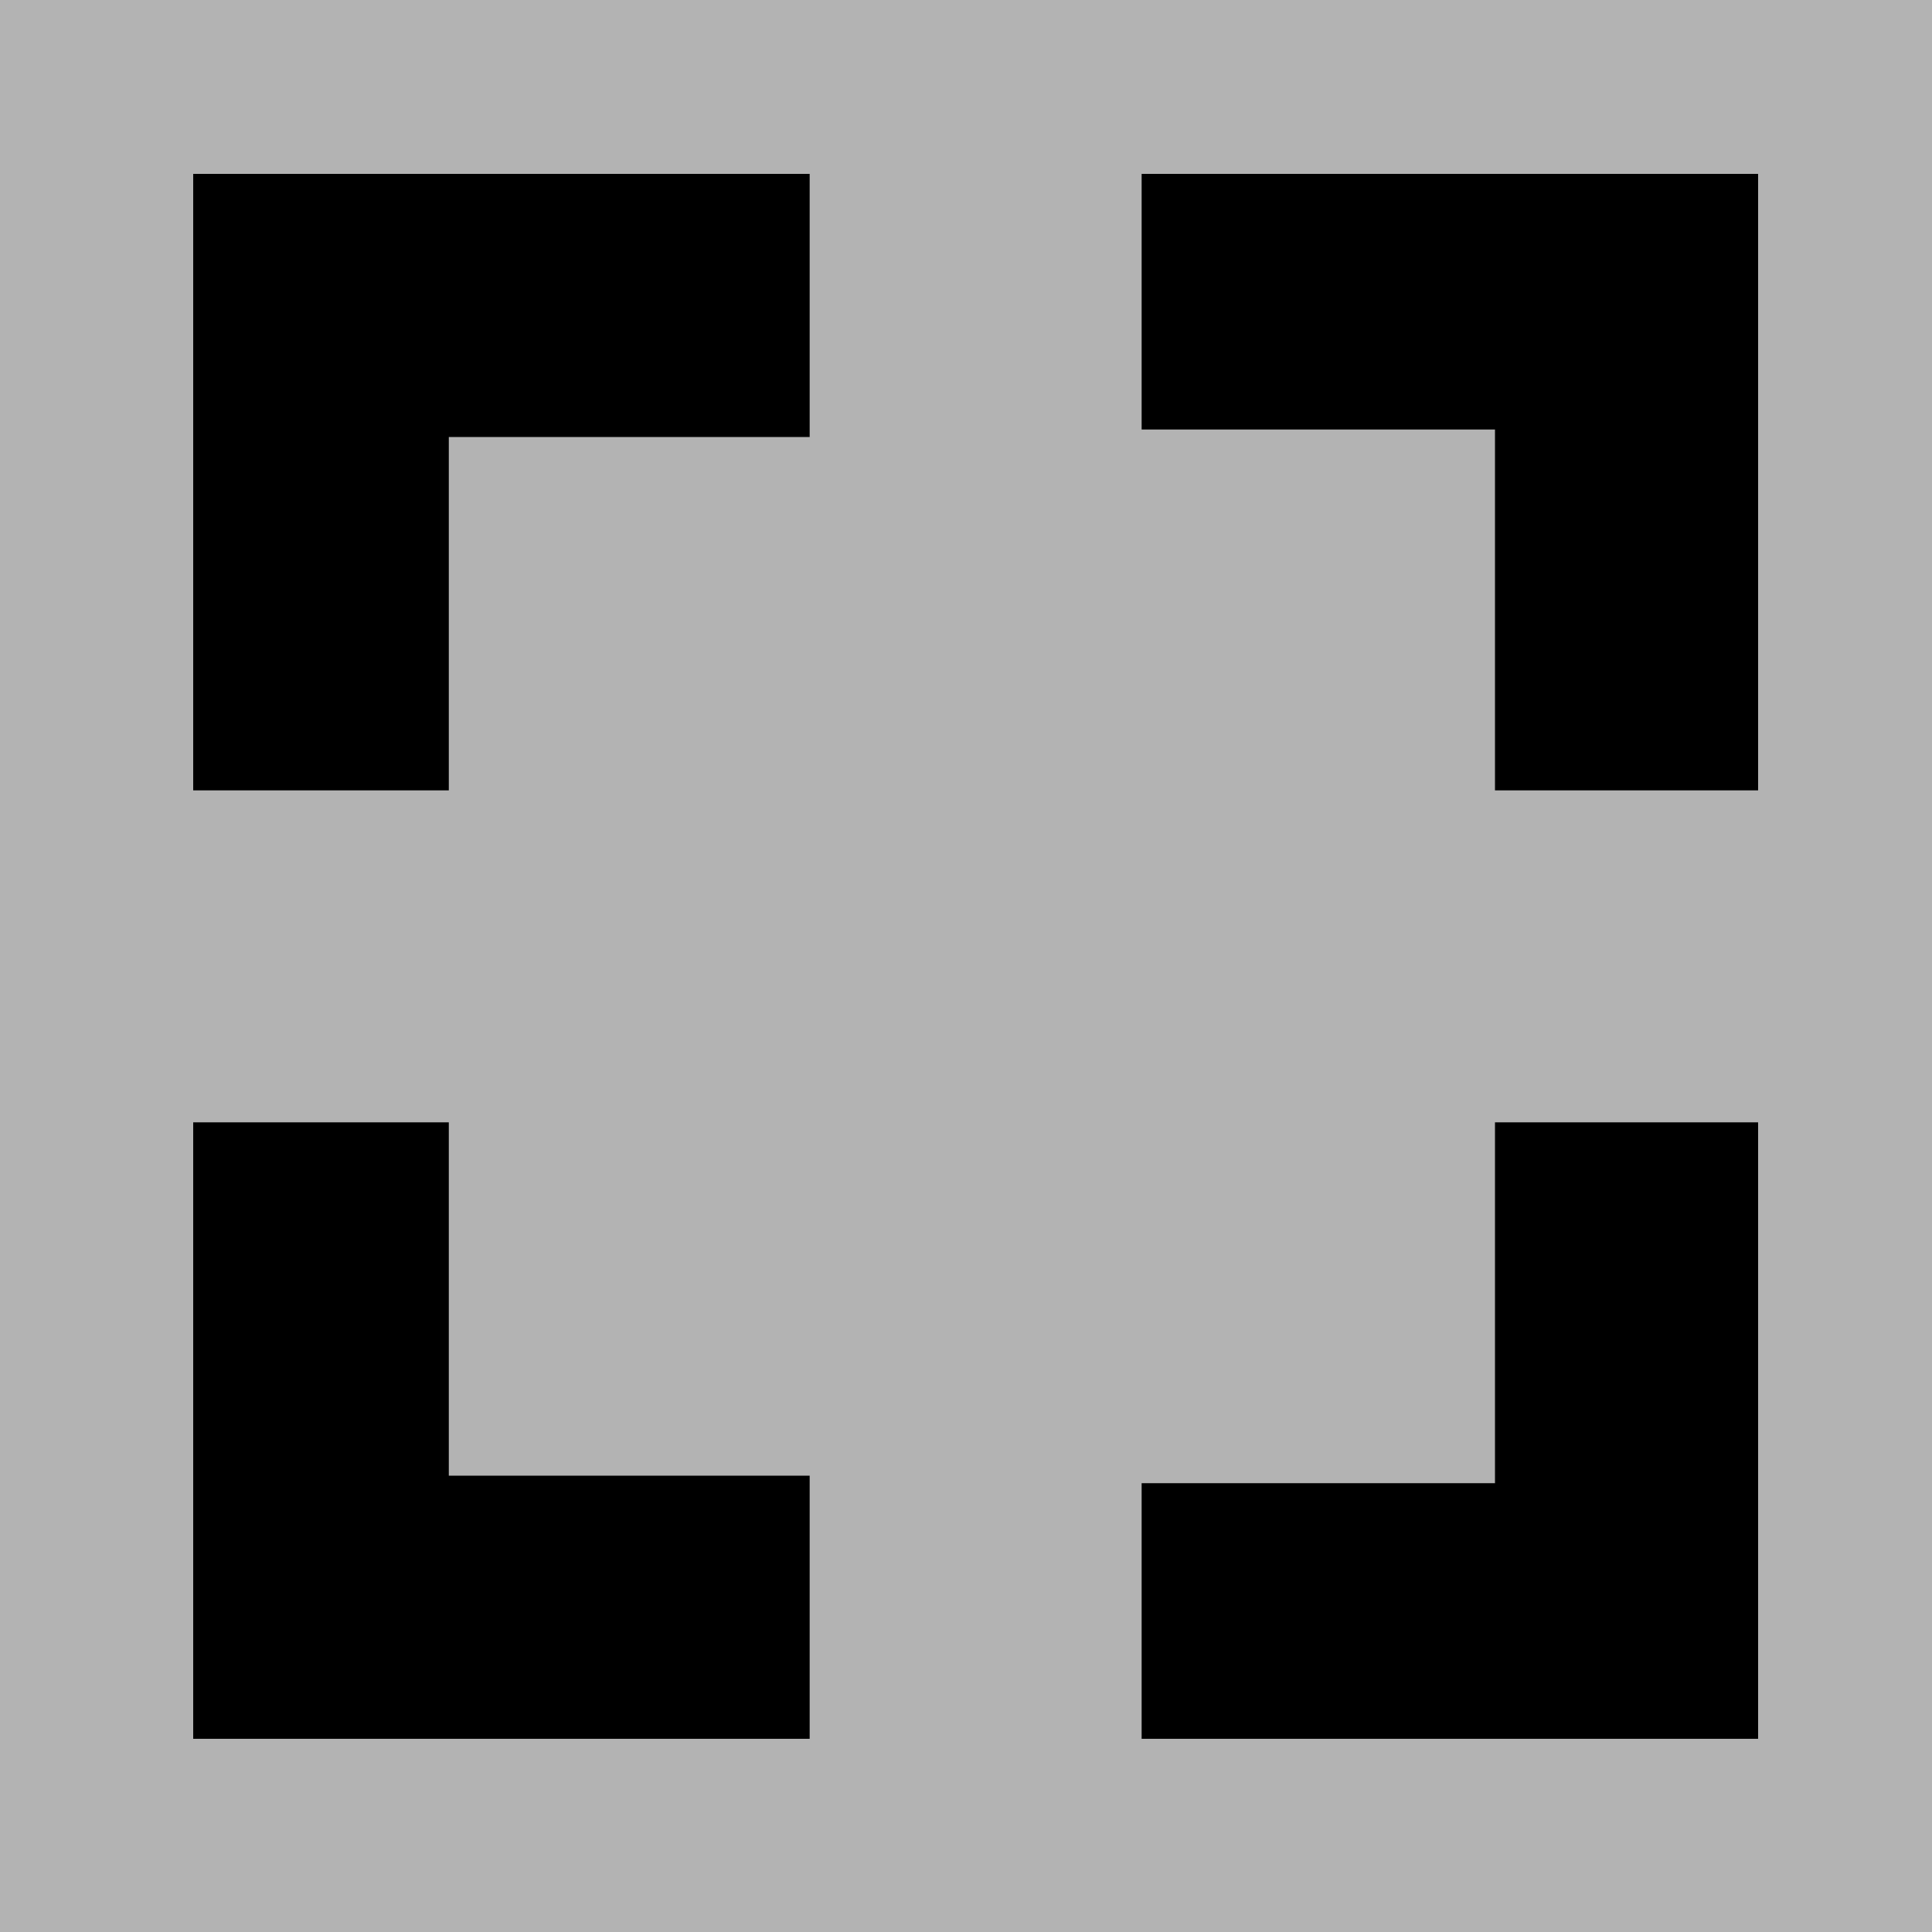 <?xml version="1.0" encoding="UTF-8" standalone="no"?>
<!-- Created with Inkscape (http://www.inkscape.org/) -->

<svg
   xmlns:dc="http://purl.org/dc/elements/1.1/"
   xmlns:cc="http://creativecommons.org/ns#"
   xmlns:rdf="http://www.w3.org/1999/02/22-rdf-syntax-ns#"
   xmlns:svg="http://www.w3.org/2000/svg"
   xmlns="http://www.w3.org/2000/svg"
   xmlns:sodipodi="http://sodipodi.sourceforge.net/DTD/sodipodi-0.dtd"
   xmlns:inkscape="http://www.inkscape.org/namespaces/inkscape"
   width="100"
   height="100"
   viewBox="0 0 100 100"
   id="svg2"
   version="1.1"
   inkscape:version="0.91 r13725"
   sodipodi:docname="screenmode.svg">
  <defs
     id="defs4">
    <inkscape:perspective
       sodipodi:type="inkscape:persp3d"
       inkscape:vp_x="0 : 50 : 1"
       inkscape:vp_y="0 : 1000 : 0"
       inkscape:vp_z="100 : 50 : 1"
       inkscape:persp3d-origin="50 : 33.333333 : 1"
       id="perspective4140" />
  </defs>
  <sodipodi:namedview
     id="base"
     pagecolor="#ffffff"
     bordercolor="#666666"
     borderopacity="1.0"
     inkscape:pageopacity="0.0"
     inkscape:pageshadow="2"
     inkscape:zoom="2.8"
     inkscape:cx="86.87595"
     inkscape:cy="28.718253"
     inkscape:document-units="px"
     inkscape:current-layer="layer1"
     showgrid="false"
     units="px"
     inkscape:window-width="1536"
     inkscape:window-height="801"
     inkscape:window-x="-8"
     inkscape:window-y="-8"
     inkscape:window-maximized="1" />
  <g
     inkscape:label="Calque 1"
     inkscape:groupmode="layer"
     id="layer1"
     transform="translate(0,-952.362)">
    <rect
       style="fill:#b3b3b3;fill-opacity:1;stroke:none;stroke-width:1;stroke-miterlimit:4;stroke-dasharray:none;stroke-opacity:1"
       id="rect4136"
       width="100"
       height="100"
       x="0"
       y="952.362" />
    <path
       style="fill:#000000;fill-rule:evenodd;stroke:#000000;stroke-width:0.778px;stroke-linecap:butt;stroke-linejoin:miter;stroke-opacity:1"
       d="m 10.389,1010.843 0,31.13 31.13,0 0,-12.841 -18.678,0 0,-18.289 z"
       id="path4158"
       inkscape:connector-curvature="0"
       sodipodi:nodetypes="ccccccc" />
    <path
       style="fill:#000000;fill-rule:evenodd;stroke:#000000;stroke-width:0.778px;stroke-linecap:butt;stroke-linejoin:miter;stroke-opacity:1"
       d="m 59.48,1041.973 31.13,0 0,-31.13 -12.841,0 0,18.678 -18.289,0 z"
       id="path4158-4"
       inkscape:connector-curvature="0"
       sodipodi:nodetypes="ccccccc" />
    <path
       style="fill:#000000;fill-rule:evenodd;stroke:#000000;stroke-width:0.778px;stroke-linecap:butt;stroke-linejoin:miter;stroke-opacity:1"
       d="m 10.389,992.882 0,-31.13 31.13,0 0,12.841 -18.678,0 0,18.289 z"
       id="path4158-5"
       inkscape:connector-curvature="0"
       sodipodi:nodetypes="ccccccc" />
    <path
       style="fill:#000000;fill-rule:evenodd;stroke:#000000;stroke-width:0.778px;stroke-linecap:butt;stroke-linejoin:miter;stroke-opacity:1"
       d="m 59.48,961.752 31.13,0 0,31.13 -12.841,0 0,-18.678 -18.289,0 z"
       id="path4158-4-5"
       inkscape:connector-curvature="0"
       sodipodi:nodetypes="ccccccc" />
  </g>
</svg>
